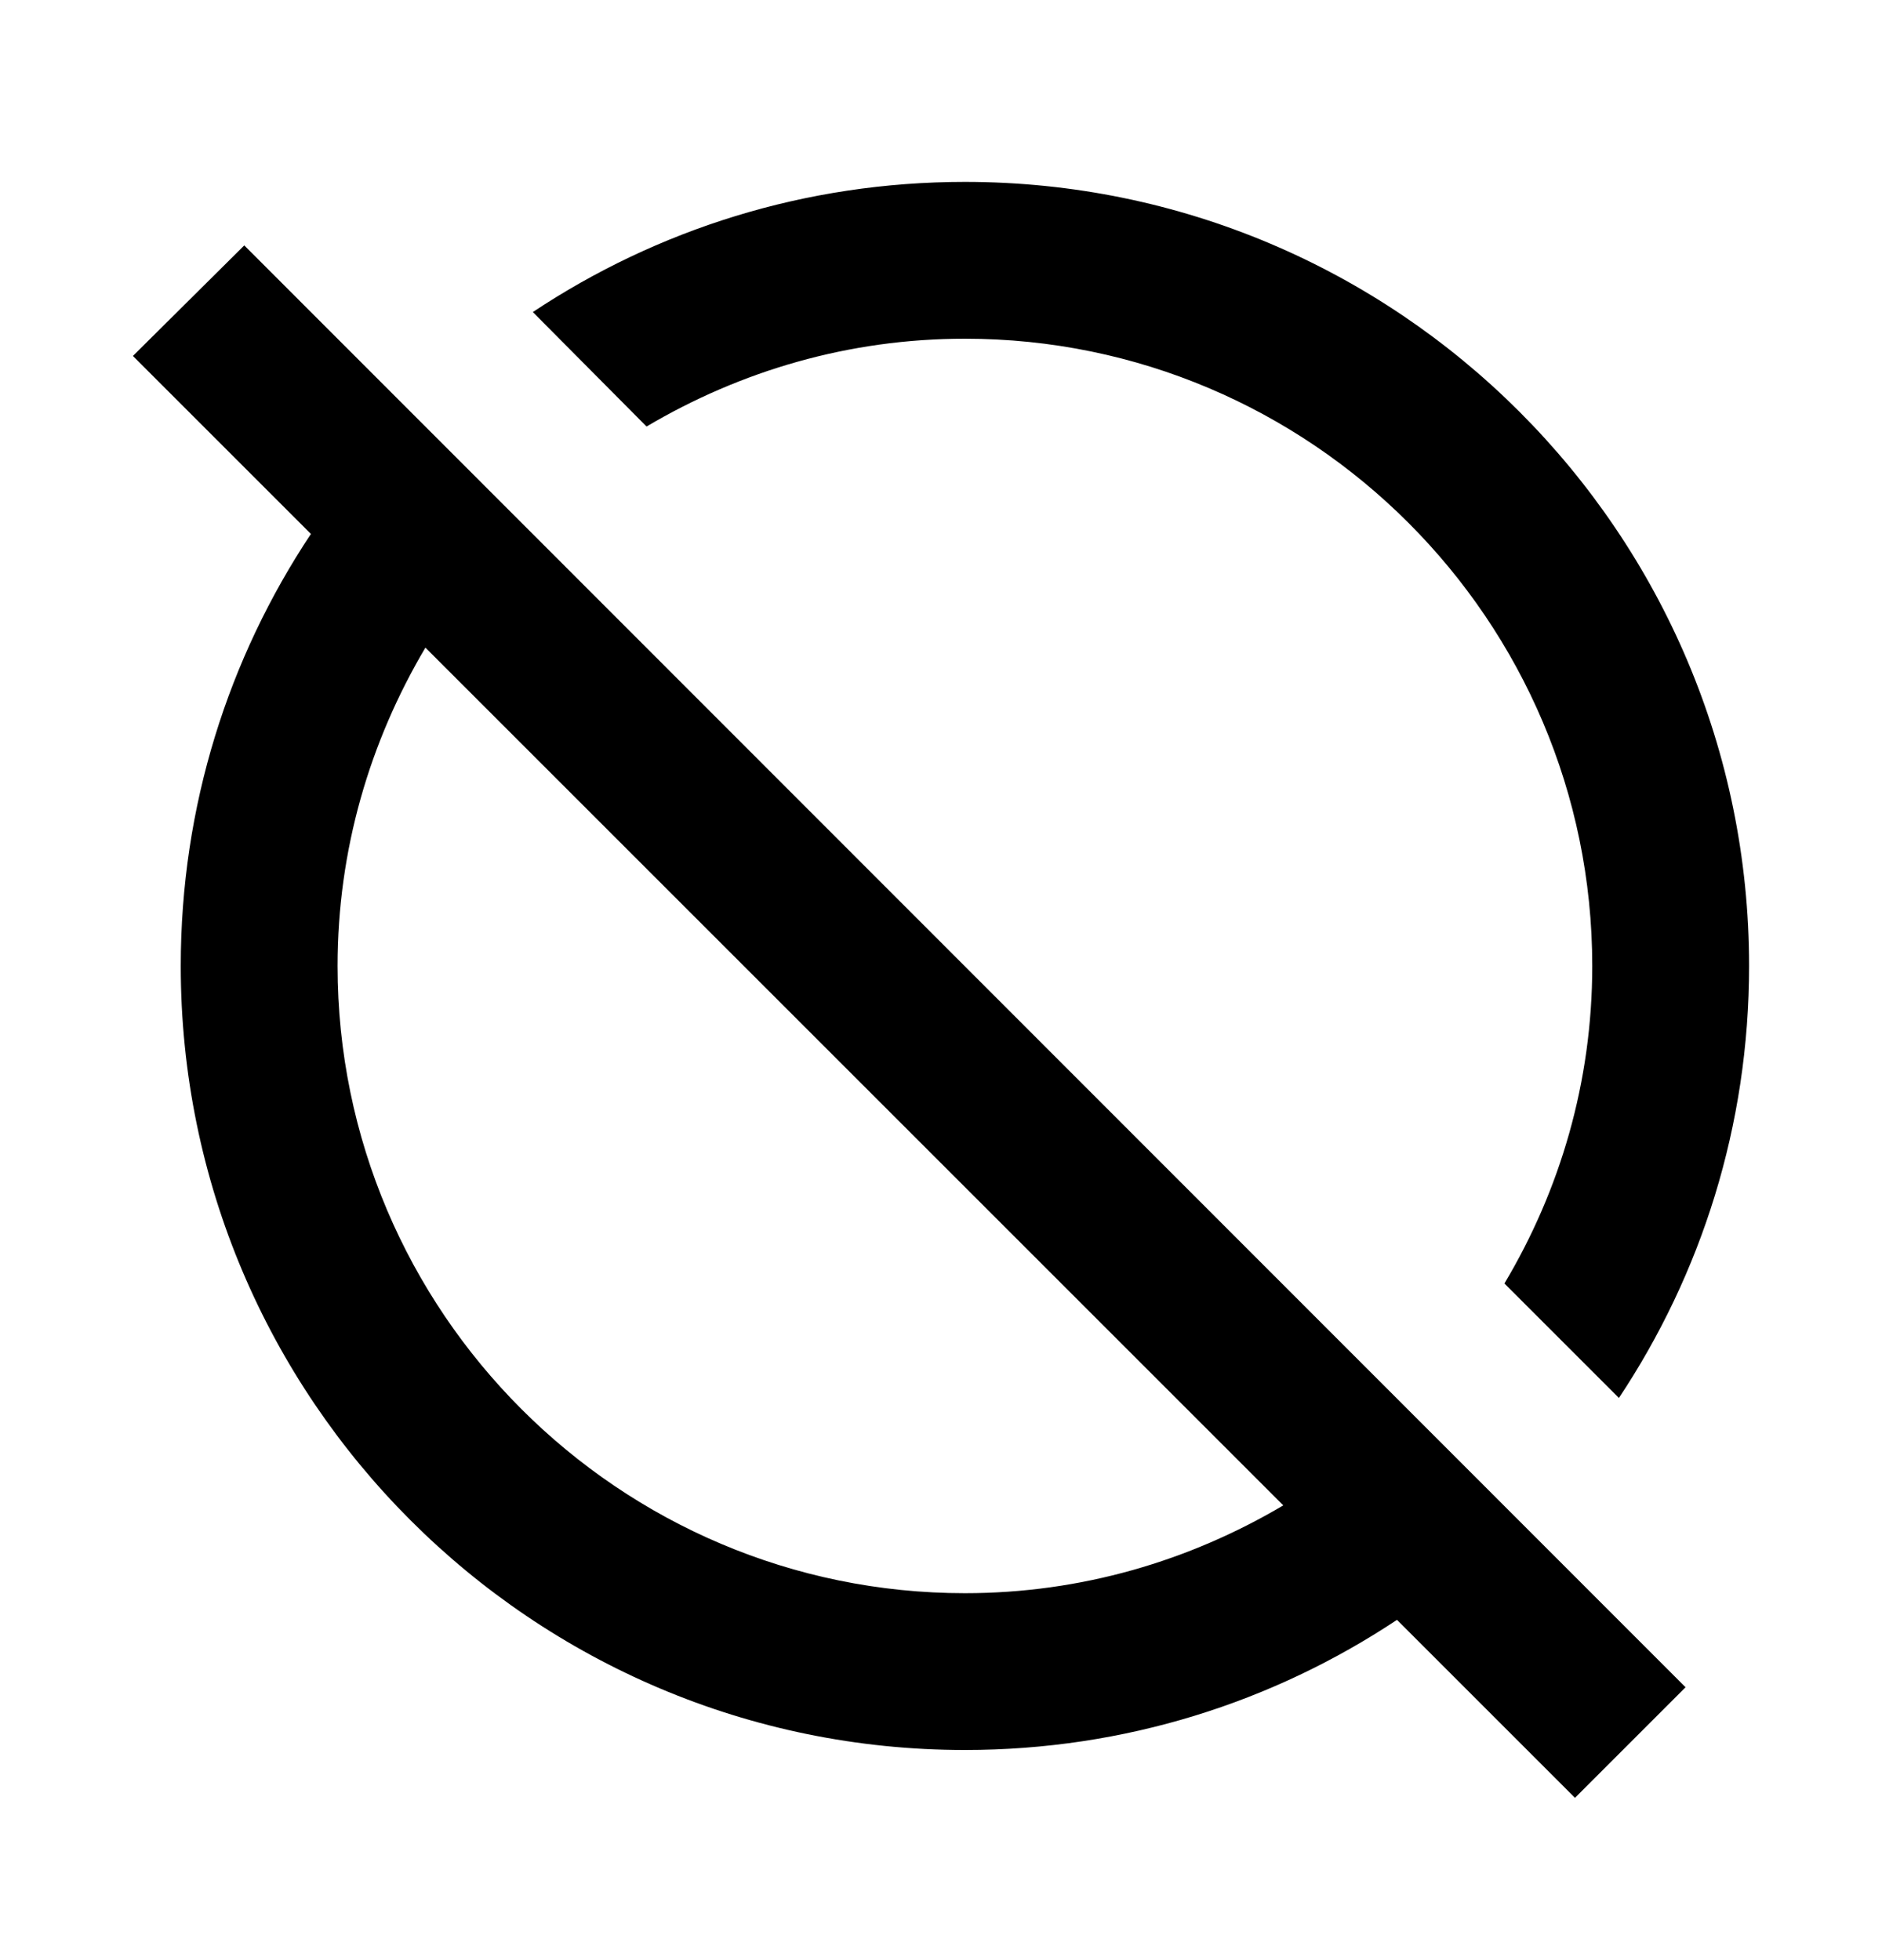 <svg width="24" height="25" viewBox="0 0 24 25" fill="none" xmlns="http://www.w3.org/2000/svg">
<path d="M3.115 3.13L1.695 4.54L3.965 6.81C2.915 8.39 2.305 10.28 2.305 12.32C2.305 17.84 6.785 22.32 12.305 22.32C14.345 22.32 16.235 21.71 17.815 20.66L20.085 22.93L21.495 21.52L3.115 3.13ZM12.305 20.32C7.895 20.32 4.305 16.73 4.305 12.32C4.305 10.84 4.715 9.46 5.425 8.26L16.365 19.2C15.165 19.91 13.785 20.32 12.305 20.32ZM8.245 5.44L6.795 3.98C8.375 2.93 10.265 2.32 12.305 2.32C17.825 2.32 22.305 6.8 22.305 12.32C22.305 14.36 21.695 16.25 20.645 17.83L19.185 16.37C19.895 15.18 20.305 13.8 20.305 12.32C20.305 7.91 16.715 4.32 12.305 4.32C10.825 4.32 9.445 4.73 8.245 5.44Z" fill="black"/>
</svg>
